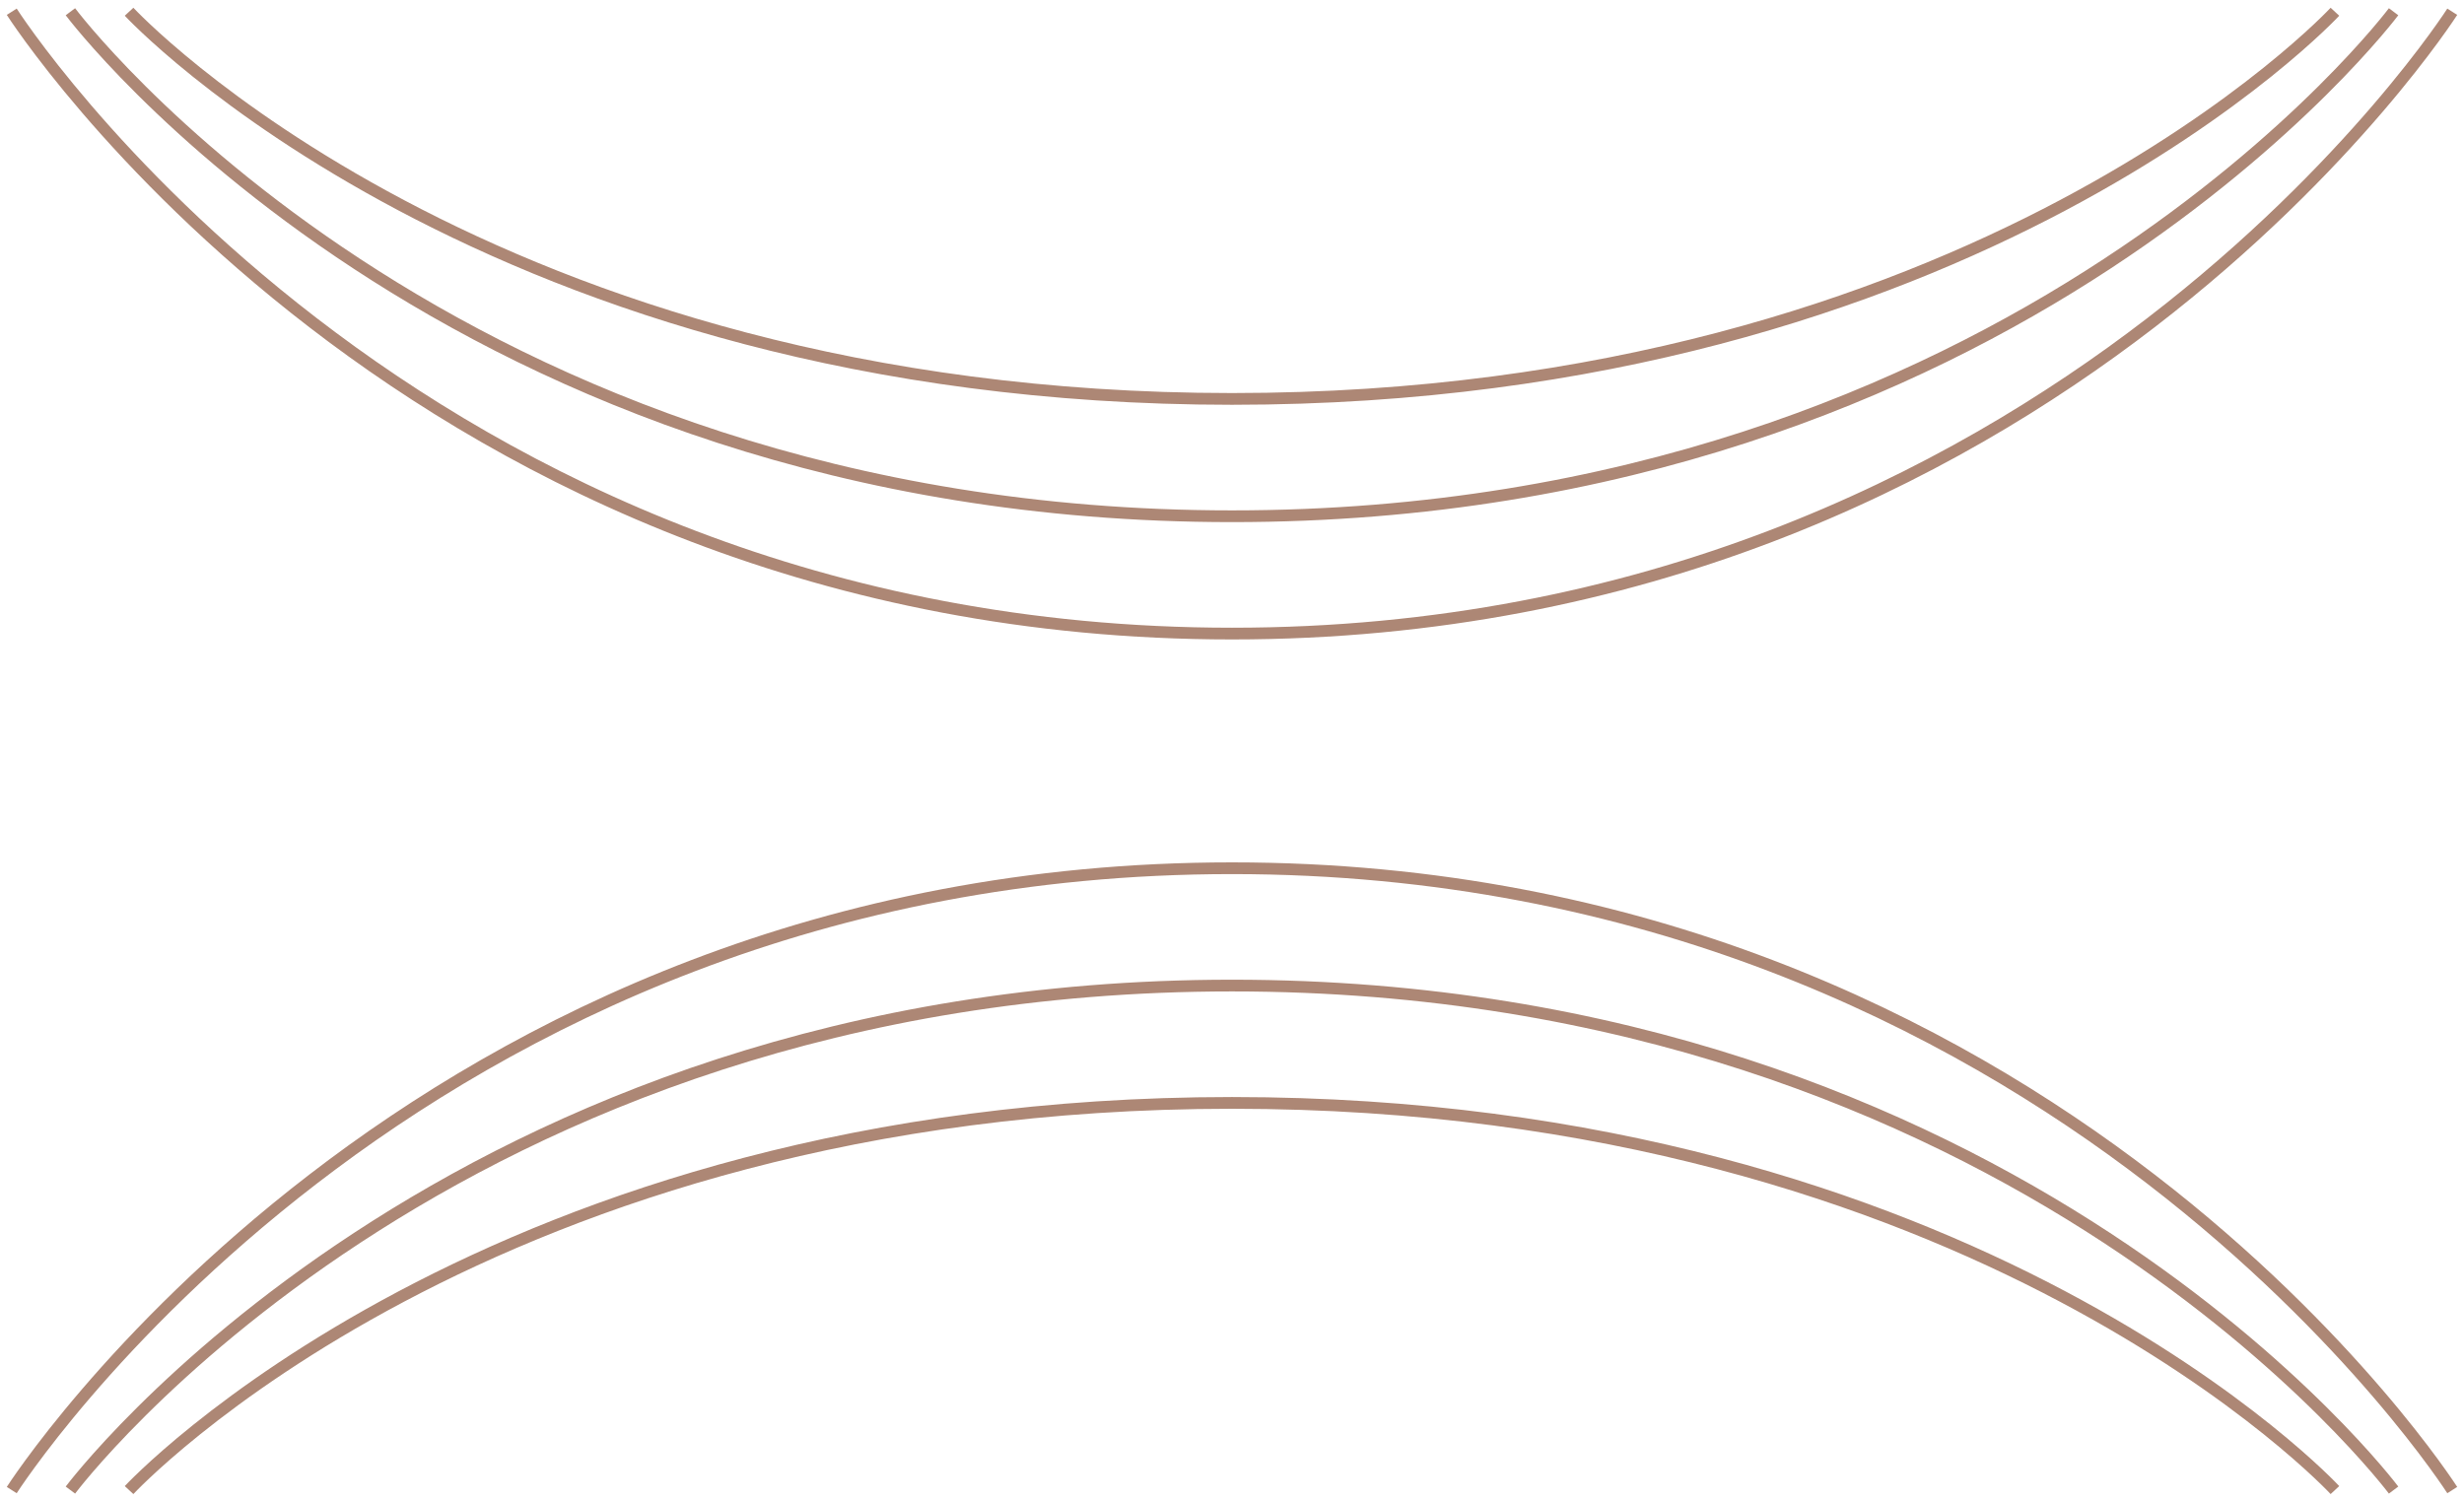 <svg width="210" height="128" viewBox="0 0 210 128" fill="none" xmlns="http://www.w3.org/2000/svg">
<path d="M1 127C1 127 34.8 74 105 74C175.2 74 209 127 209 127M6 127C6 127 38.175 84 105 84C171.825 84 204 127 204 127M11 127C11 127 41.55 94 105 94C168.45 94 199 127 199 127M1 1C1 1 34.8 54 105 54C175.2 54 209 1 209 1M6 1C6 1 38.175 44 105 44C171.825 44 204 1 204 1M11 1C11 1 41.55 34 105 34C168.45 34 199 1 199 1" stroke="#AD8775"/>
</svg>

